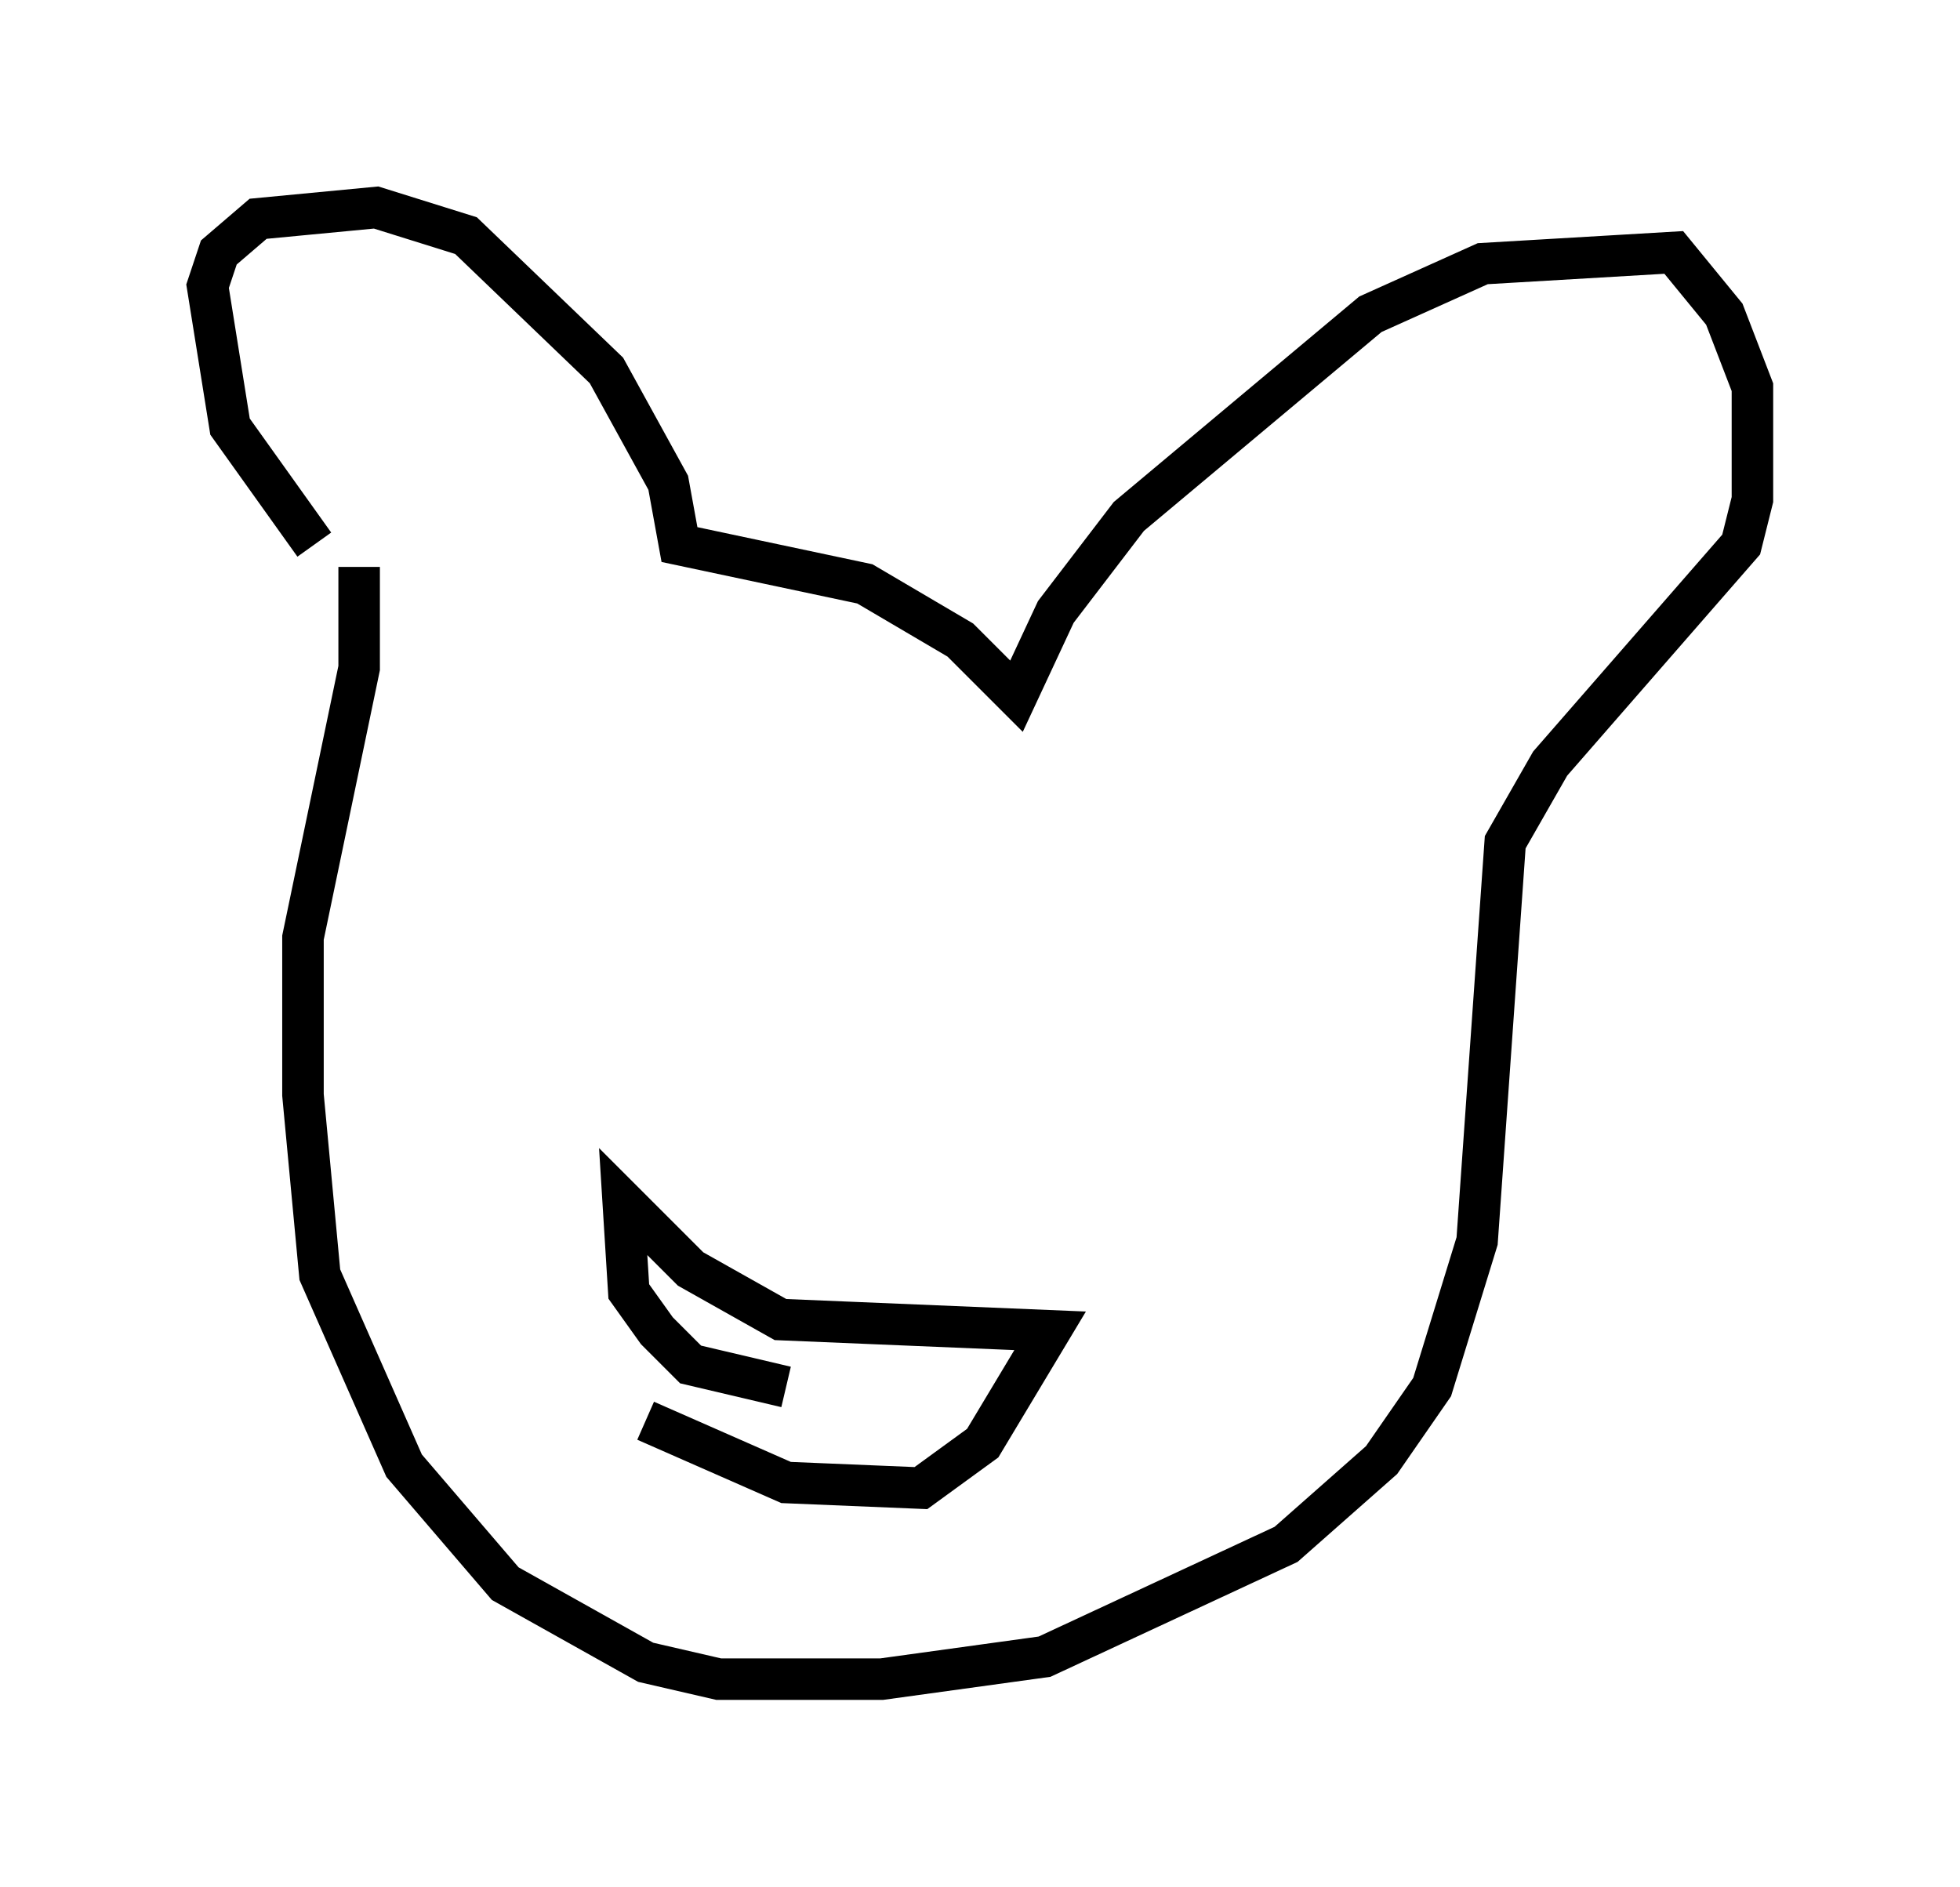<?xml version="1.0" encoding="utf-8" ?>
<svg baseProfile="full" height="45.453" version="1.1" width="47.212" xmlns="http://www.w3.org/2000/svg" xmlns:ev="http://www.w3.org/2001/xml-events" xmlns:xlink="http://www.w3.org/1999/xlink"><defs /><rect fill="white" height="45.453" width="47.212" x="0" y="0" /><path d="M8.924, 13.931 m-1.353, -0.812 l-2.03, -2.842 -0.541, -3.383 l0.271, -0.812 0.947, -0.812 l2.842, -0.271 2.165, 0.677 l3.383, 3.248 1.488, 2.706 l0.271, 1.488 4.465, 0.947 l2.3, 1.353 1.353, 1.353 l0.947, -2.03 1.759, -2.3 l5.819, -4.871 2.706, -1.218 l4.601, -0.271 1.218, 1.488 l0.677, 1.759 0.0, 2.706 l-0.271, 1.083 -4.601, 5.277 l-1.083, 1.894 -0.677, 9.607 l-1.083, 3.518 -1.218, 1.759 l-2.3, 2.03 -5.819, 2.706 l-3.924, 0.541 -3.924, 0.0 l-1.759, -0.406 -3.383, -1.894 l-2.436, -2.842 -2.03, -4.601 l-0.406, -4.33 0.0, -3.789 l1.353, -6.495 0.0, -2.436 m6.901, 20.568 l3.383, 1.488 3.248, 0.135 l1.488, -1.083 1.624, -2.706 l-6.495, -0.271 -2.165, -1.218 l-1.624, -1.624 0.135, 2.165 l0.677, 0.947 0.812, 0.812 l2.3, 0.541 " fill="none" stroke="black" stroke-width="1" /></svg>